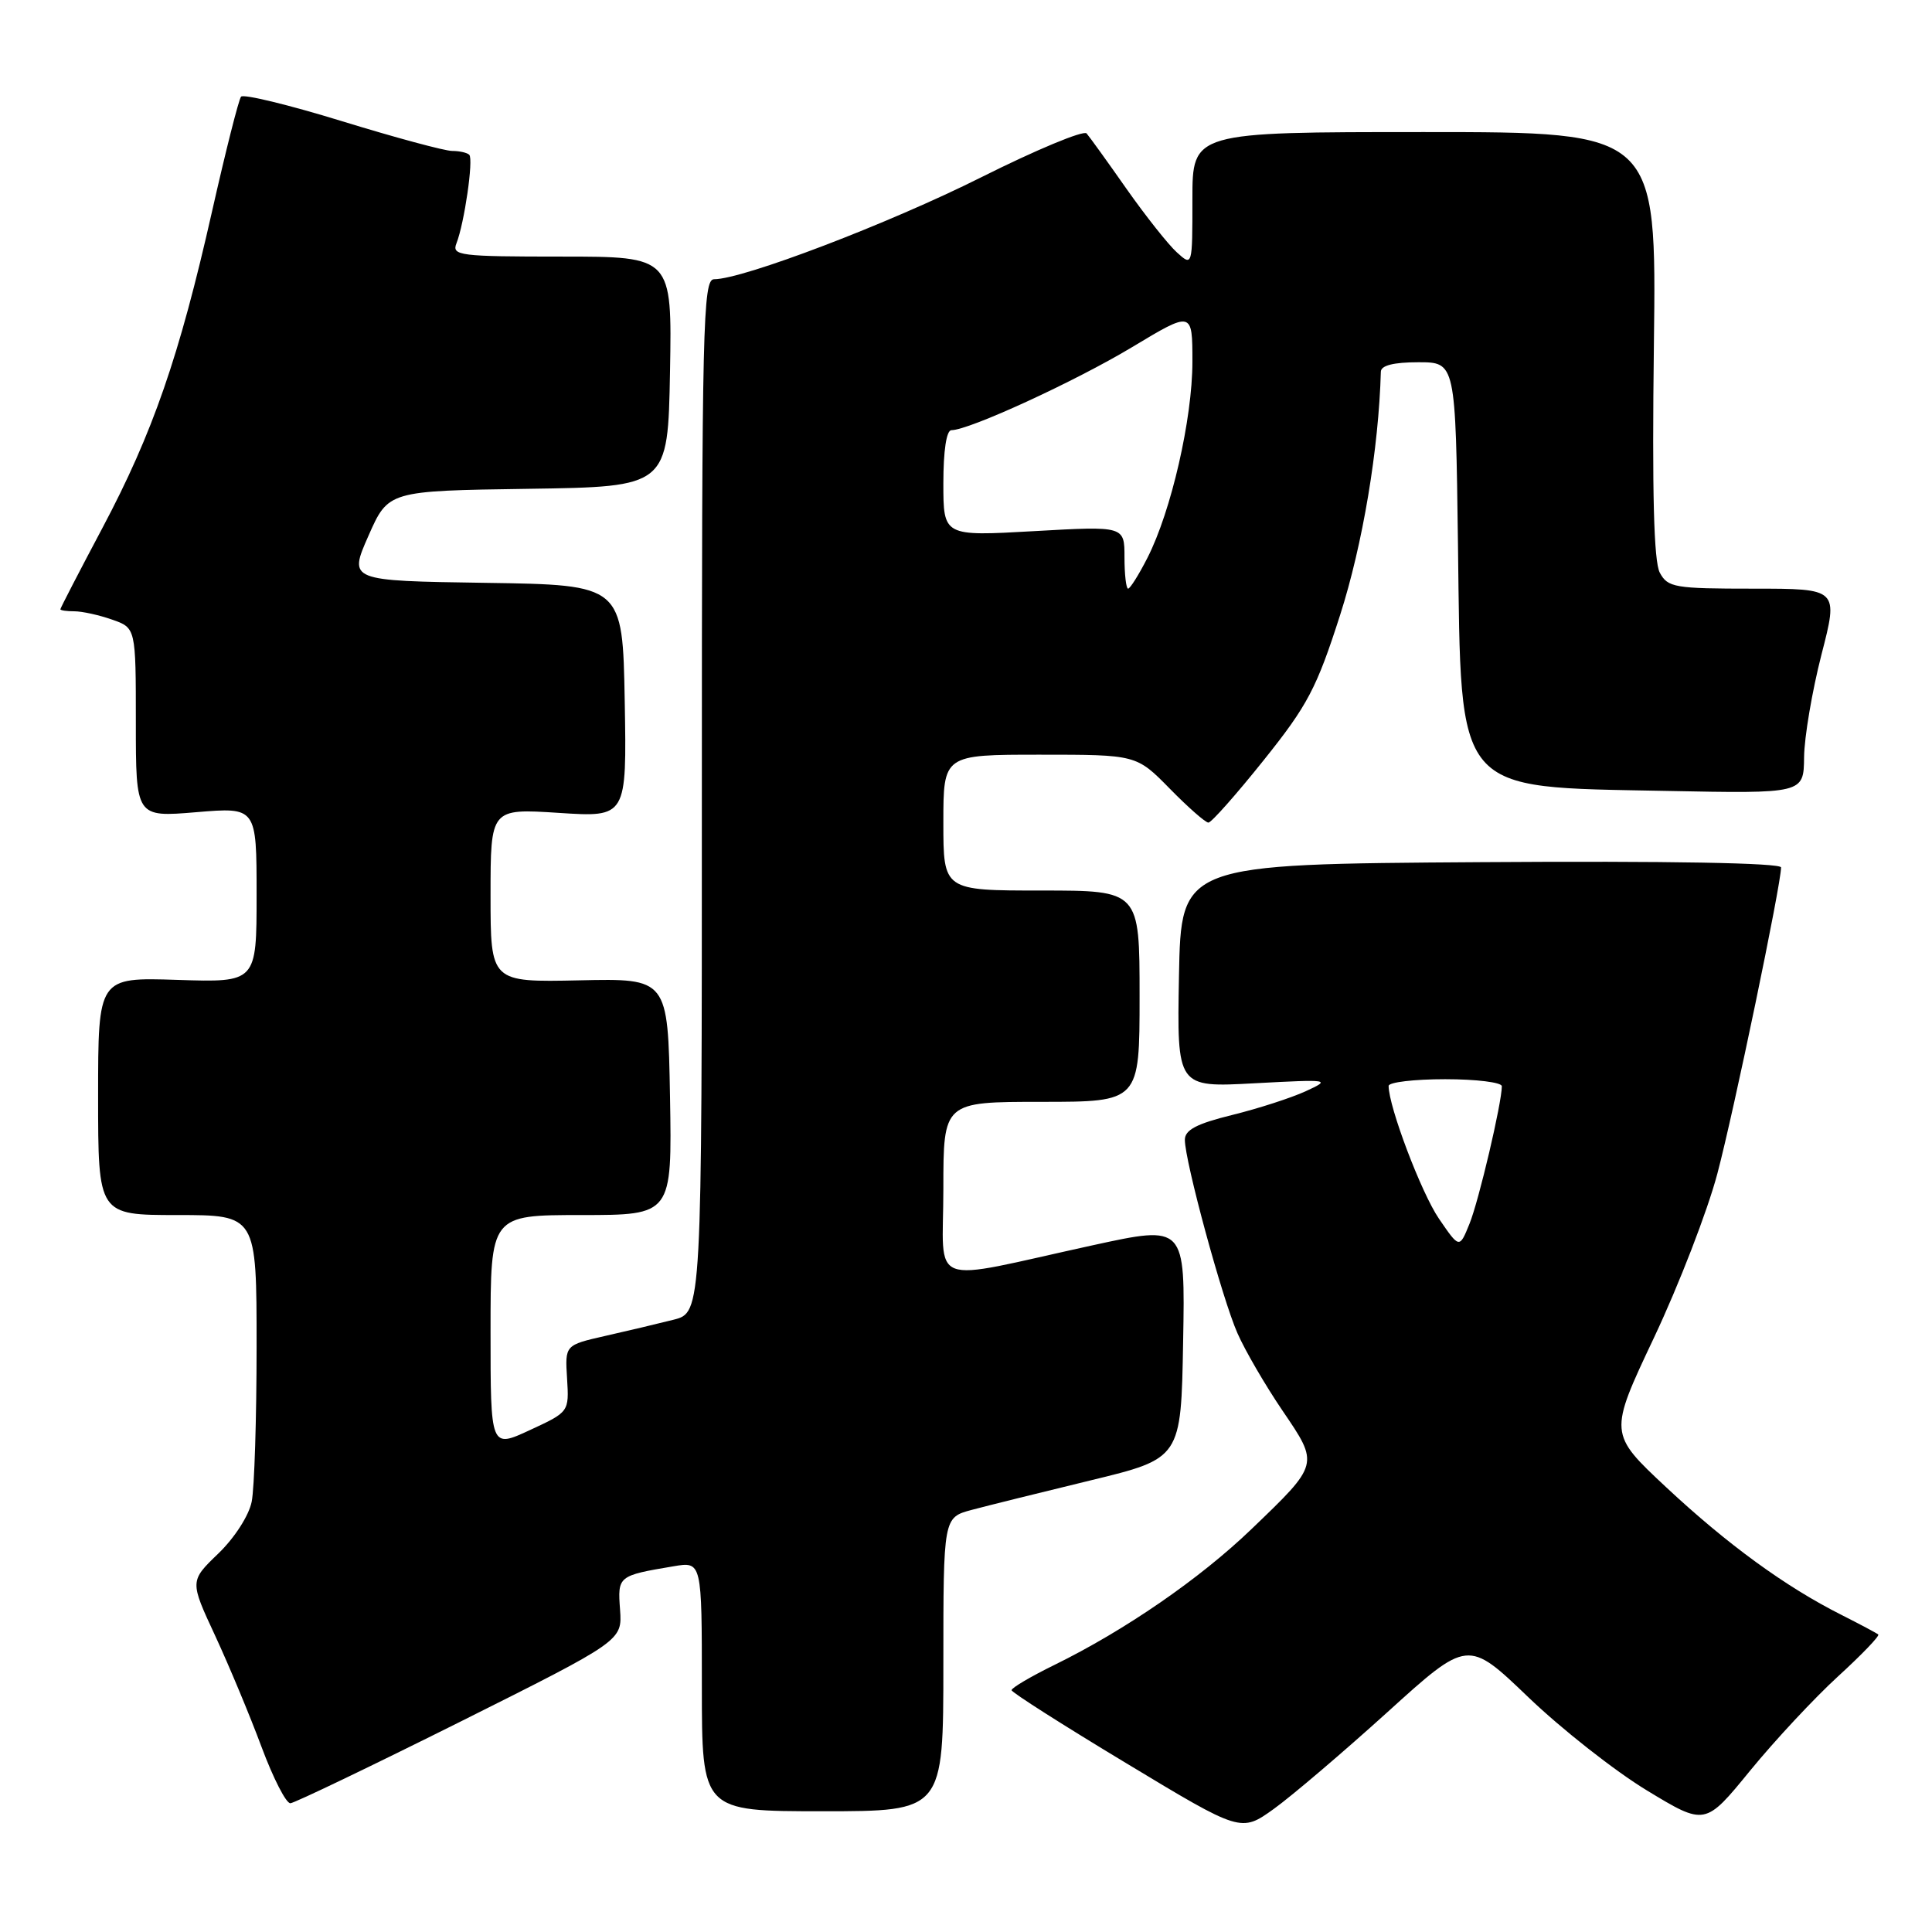 <?xml version="1.0" encoding="UTF-8" standalone="no"?>
<!DOCTYPE svg PUBLIC "-//W3C//DTD SVG 1.1//EN" "http://www.w3.org/Graphics/SVG/1.1/DTD/svg11.dtd" >
<svg xmlns="http://www.w3.org/2000/svg" xmlns:xlink="http://www.w3.org/1999/xlink" version="1.1" viewBox="0 0 256 256">
 <g >
 <path fill="currentColor"
d=" M 183.83 226.88 C 194.50 217.21 194.50 217.21 202.50 224.88 C 206.90 229.10 213.97 234.66 218.22 237.24 C 225.94 241.92 225.94 241.92 231.90 234.62 C 235.18 230.61 240.42 224.99 243.56 222.12 C 246.69 219.26 249.08 216.77 248.88 216.58 C 248.67 216.40 246.47 215.23 244.00 213.98 C 236.60 210.26 228.90 204.65 220.80 197.09 C 213.16 189.95 213.16 189.95 219.17 177.23 C 222.47 170.24 226.25 160.46 227.56 155.51 C 229.75 147.25 236.00 117.19 236.00 114.94 C 236.00 114.34 221.19 114.07 196.25 114.24 C 156.50 114.50 156.50 114.50 156.22 129.30 C 155.95 144.10 155.95 144.10 166.22 143.54 C 176.22 143.01 176.41 143.03 173.02 144.59 C 171.11 145.47 166.72 146.89 163.27 147.74 C 158.56 148.90 157.00 149.72 157.00 151.03 C 157.00 153.87 161.96 172.13 163.97 176.66 C 164.98 178.96 167.67 183.58 169.94 186.92 C 174.81 194.08 174.84 193.96 165.80 202.64 C 158.96 209.21 149.05 216.03 139.74 220.60 C 136.58 222.15 134.02 223.66 134.04 223.96 C 134.06 224.26 140.91 228.62 149.26 233.65 C 164.44 242.81 164.44 242.81 168.80 239.68 C 171.20 237.95 177.96 232.19 183.83 226.88 Z  M 125.00 220.54 C 125.00 201.08 125.00 201.08 128.75 200.07 C 130.81 199.52 137.90 197.76 144.50 196.16 C 156.50 193.25 156.50 193.25 156.77 177.79 C 157.05 162.33 157.05 162.33 144.77 165.01 C 122.51 169.88 125.00 170.82 125.00 157.55 C 125.00 146.00 125.00 146.00 138.00 146.00 C 151.00 146.00 151.00 146.00 151.00 132.00 C 151.00 118.00 151.00 118.00 138.00 118.00 C 125.00 118.00 125.00 118.00 125.00 109.00 C 125.00 100.00 125.00 100.00 137.79 100.00 C 150.58 100.00 150.58 100.00 155.00 104.50 C 157.43 106.98 159.73 109.00 160.12 109.00 C 160.51 109.00 163.80 105.29 167.43 100.75 C 173.27 93.46 174.45 91.22 177.57 81.50 C 180.57 72.14 182.69 59.45 182.97 49.25 C 182.99 48.42 184.67 48.00 187.94 48.00 C 192.87 48.00 192.87 48.00 193.19 72.25 C 193.62 105.49 192.56 104.25 220.75 104.80 C 239.00 105.16 239.00 105.16 239.05 100.33 C 239.08 97.67 240.12 91.56 241.35 86.75 C 243.61 78.00 243.61 78.00 232.34 78.00 C 221.88 78.00 220.99 77.85 219.93 75.88 C 219.14 74.39 218.90 65.33 219.15 45.63 C 219.50 17.50 219.50 17.50 188.75 17.50 C 158.00 17.50 158.00 17.50 158.00 26.40 C 158.00 35.31 158.00 35.31 155.94 33.44 C 154.80 32.41 151.81 28.63 149.28 25.04 C 146.76 21.44 144.37 18.13 143.98 17.68 C 143.58 17.23 137.29 19.85 130.00 23.50 C 117.77 29.63 98.45 37.00 94.62 37.00 C 93.14 37.00 93.00 42.96 93.00 105.46 C 93.00 173.92 93.00 173.92 89.25 174.87 C 87.19 175.39 83.11 176.36 80.18 177.02 C 74.86 178.23 74.86 178.23 75.14 182.66 C 75.41 187.09 75.41 187.09 70.20 189.50 C 65.00 191.91 65.00 191.91 65.00 176.45 C 65.00 161.00 65.00 161.00 77.03 161.00 C 89.05 161.00 89.05 161.00 88.78 145.32 C 88.50 129.64 88.50 129.64 76.75 129.90 C 65.00 130.15 65.00 130.15 65.00 118.64 C 65.00 107.13 65.00 107.13 74.03 107.71 C 83.05 108.30 83.05 108.30 82.78 92.90 C 82.50 77.50 82.50 77.50 64.34 77.23 C 46.19 76.96 46.19 76.96 48.82 71.00 C 51.45 65.04 51.45 65.04 69.98 64.77 C 88.50 64.50 88.50 64.50 88.78 49.25 C 89.05 34.00 89.05 34.00 74.42 34.00 C 60.89 34.00 59.84 33.87 60.48 32.25 C 61.53 29.58 62.76 21.10 62.18 20.51 C 61.90 20.23 60.87 20.00 59.91 20.00 C 58.94 20.00 52.37 18.23 45.32 16.06 C 38.27 13.89 32.25 12.43 31.94 12.81 C 31.63 13.19 29.90 20.02 28.10 28.00 C 23.75 47.27 20.25 57.37 13.56 69.98 C 10.50 75.74 8.00 80.58 8.00 80.73 C 8.00 80.88 8.83 81.00 9.85 81.00 C 10.87 81.00 13.12 81.49 14.85 82.10 C 18.00 83.20 18.00 83.20 18.00 95.74 C 18.00 108.29 18.00 108.29 26.00 107.62 C 34.00 106.95 34.00 106.95 34.00 118.57 C 34.00 130.18 34.00 130.18 23.50 129.84 C 13.00 129.50 13.00 129.50 13.00 145.25 C 13.00 161.00 13.00 161.00 23.50 161.00 C 34.00 161.00 34.00 161.00 34.00 178.38 C 34.00 187.93 33.71 197.20 33.35 198.98 C 32.99 200.81 31.08 203.78 28.93 205.85 C 25.14 209.50 25.14 209.50 28.51 216.74 C 30.36 220.73 33.13 227.37 34.66 231.49 C 36.20 235.62 37.91 238.97 38.48 238.94 C 39.04 238.90 49.16 234.04 60.98 228.14 C 82.45 217.40 82.45 217.40 82.16 213.29 C 81.83 208.83 81.89 208.78 89.25 207.54 C 93.00 206.91 93.00 206.91 93.00 223.45 C 93.00 240.00 93.00 240.00 109.00 240.00 C 125.00 240.00 125.00 240.00 125.00 220.54 Z  M 190.66 161.47 C 188.33 158.06 184.00 146.63 184.00 143.89 C 184.00 143.40 187.38 143.00 191.50 143.00 C 195.62 143.00 199.00 143.42 199.00 143.93 C 199.00 146.14 195.94 159.17 194.71 162.17 C 193.38 165.45 193.38 165.45 190.66 161.47 Z  M 149.00 73.85 C 149.00 69.70 149.00 69.70 137.00 70.38 C 125.00 71.06 125.00 71.06 125.00 64.03 C 125.00 59.70 125.41 57.00 126.07 57.00 C 128.40 57.00 142.41 50.56 149.99 46.01 C 158.00 41.19 158.00 41.19 158.00 47.94 C 158.00 55.49 155.19 67.75 152.04 73.92 C 150.90 76.16 149.74 78.00 149.48 78.00 C 149.22 78.00 149.00 76.13 149.00 73.85 Z "/>
</g>
</svg>